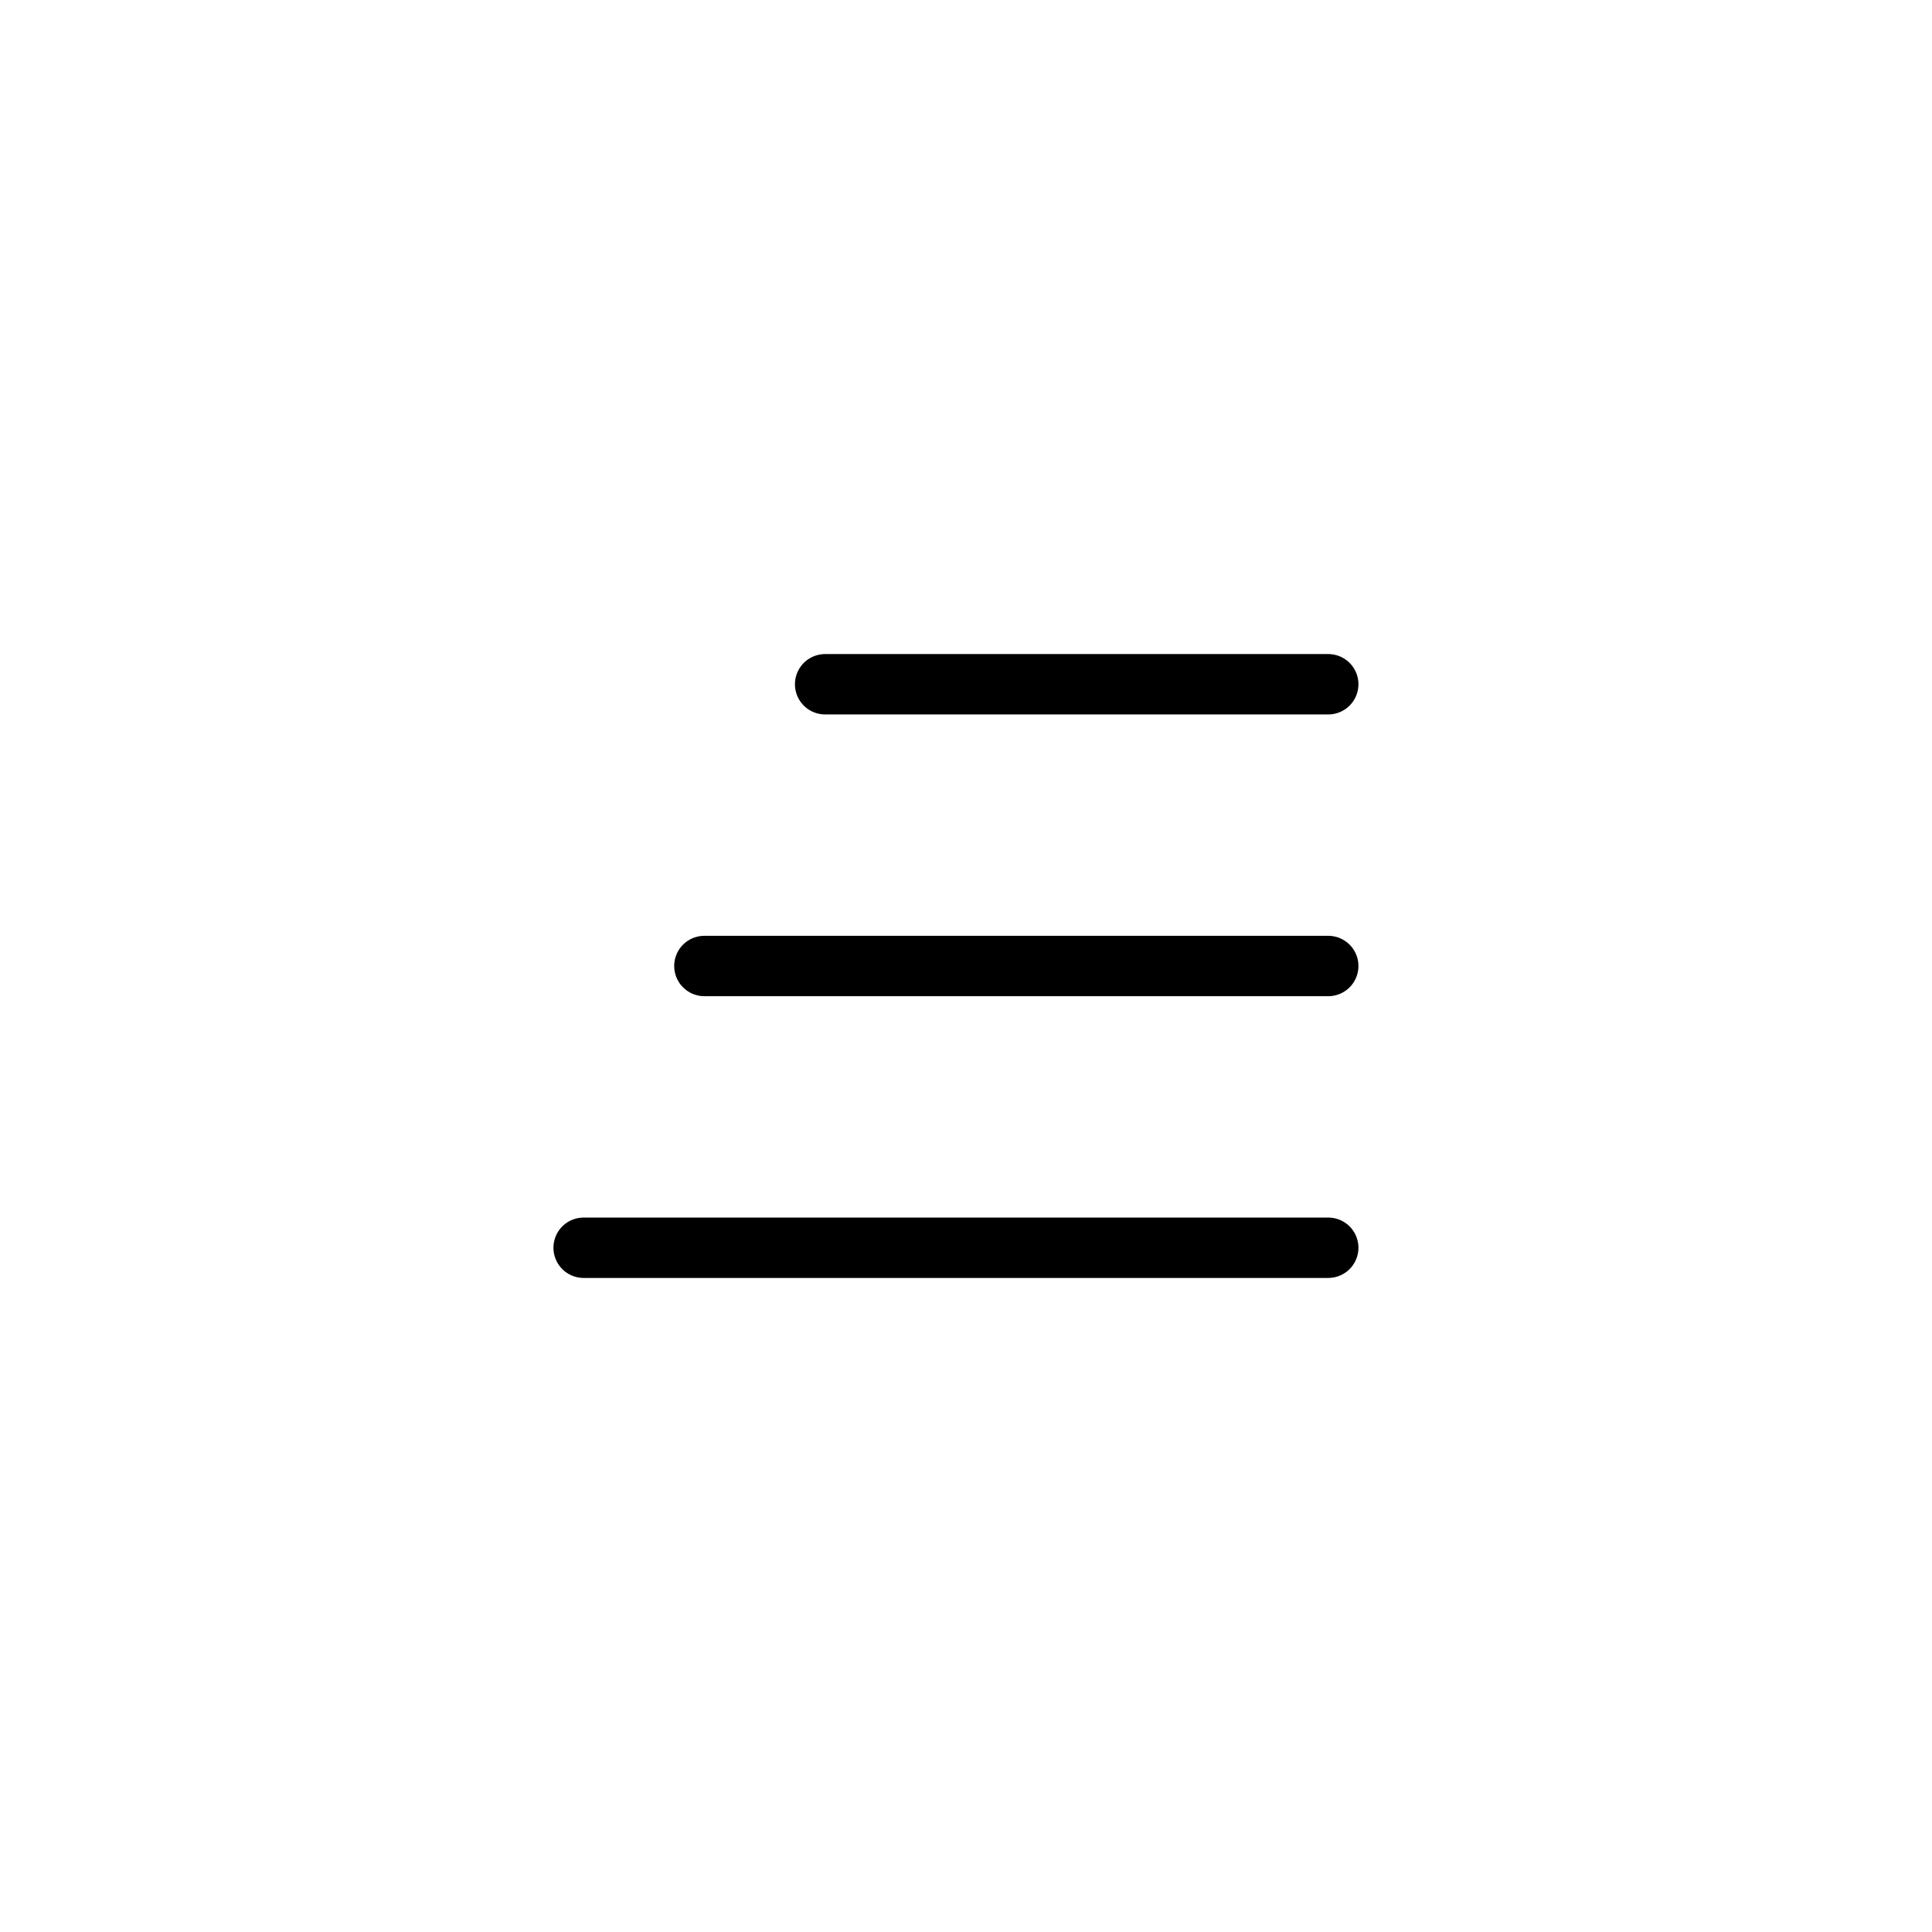 <svg width="48" height="48" viewBox="0 0 48 48" fill="none" xmlns="http://www.w3.org/2000/svg">
<path d="M20.5 17H33" stroke="black" stroke-width="1.5" stroke-linecap="round" stroke-linejoin="round"/>
<path d="M17.5 24H33" stroke="black" stroke-width="1.5" stroke-linecap="round" stroke-linejoin="round"/>
<path d="M14.5 31H33" stroke="black" stroke-width="1.5" stroke-linecap="round" stroke-linejoin="round"/>
</svg>
